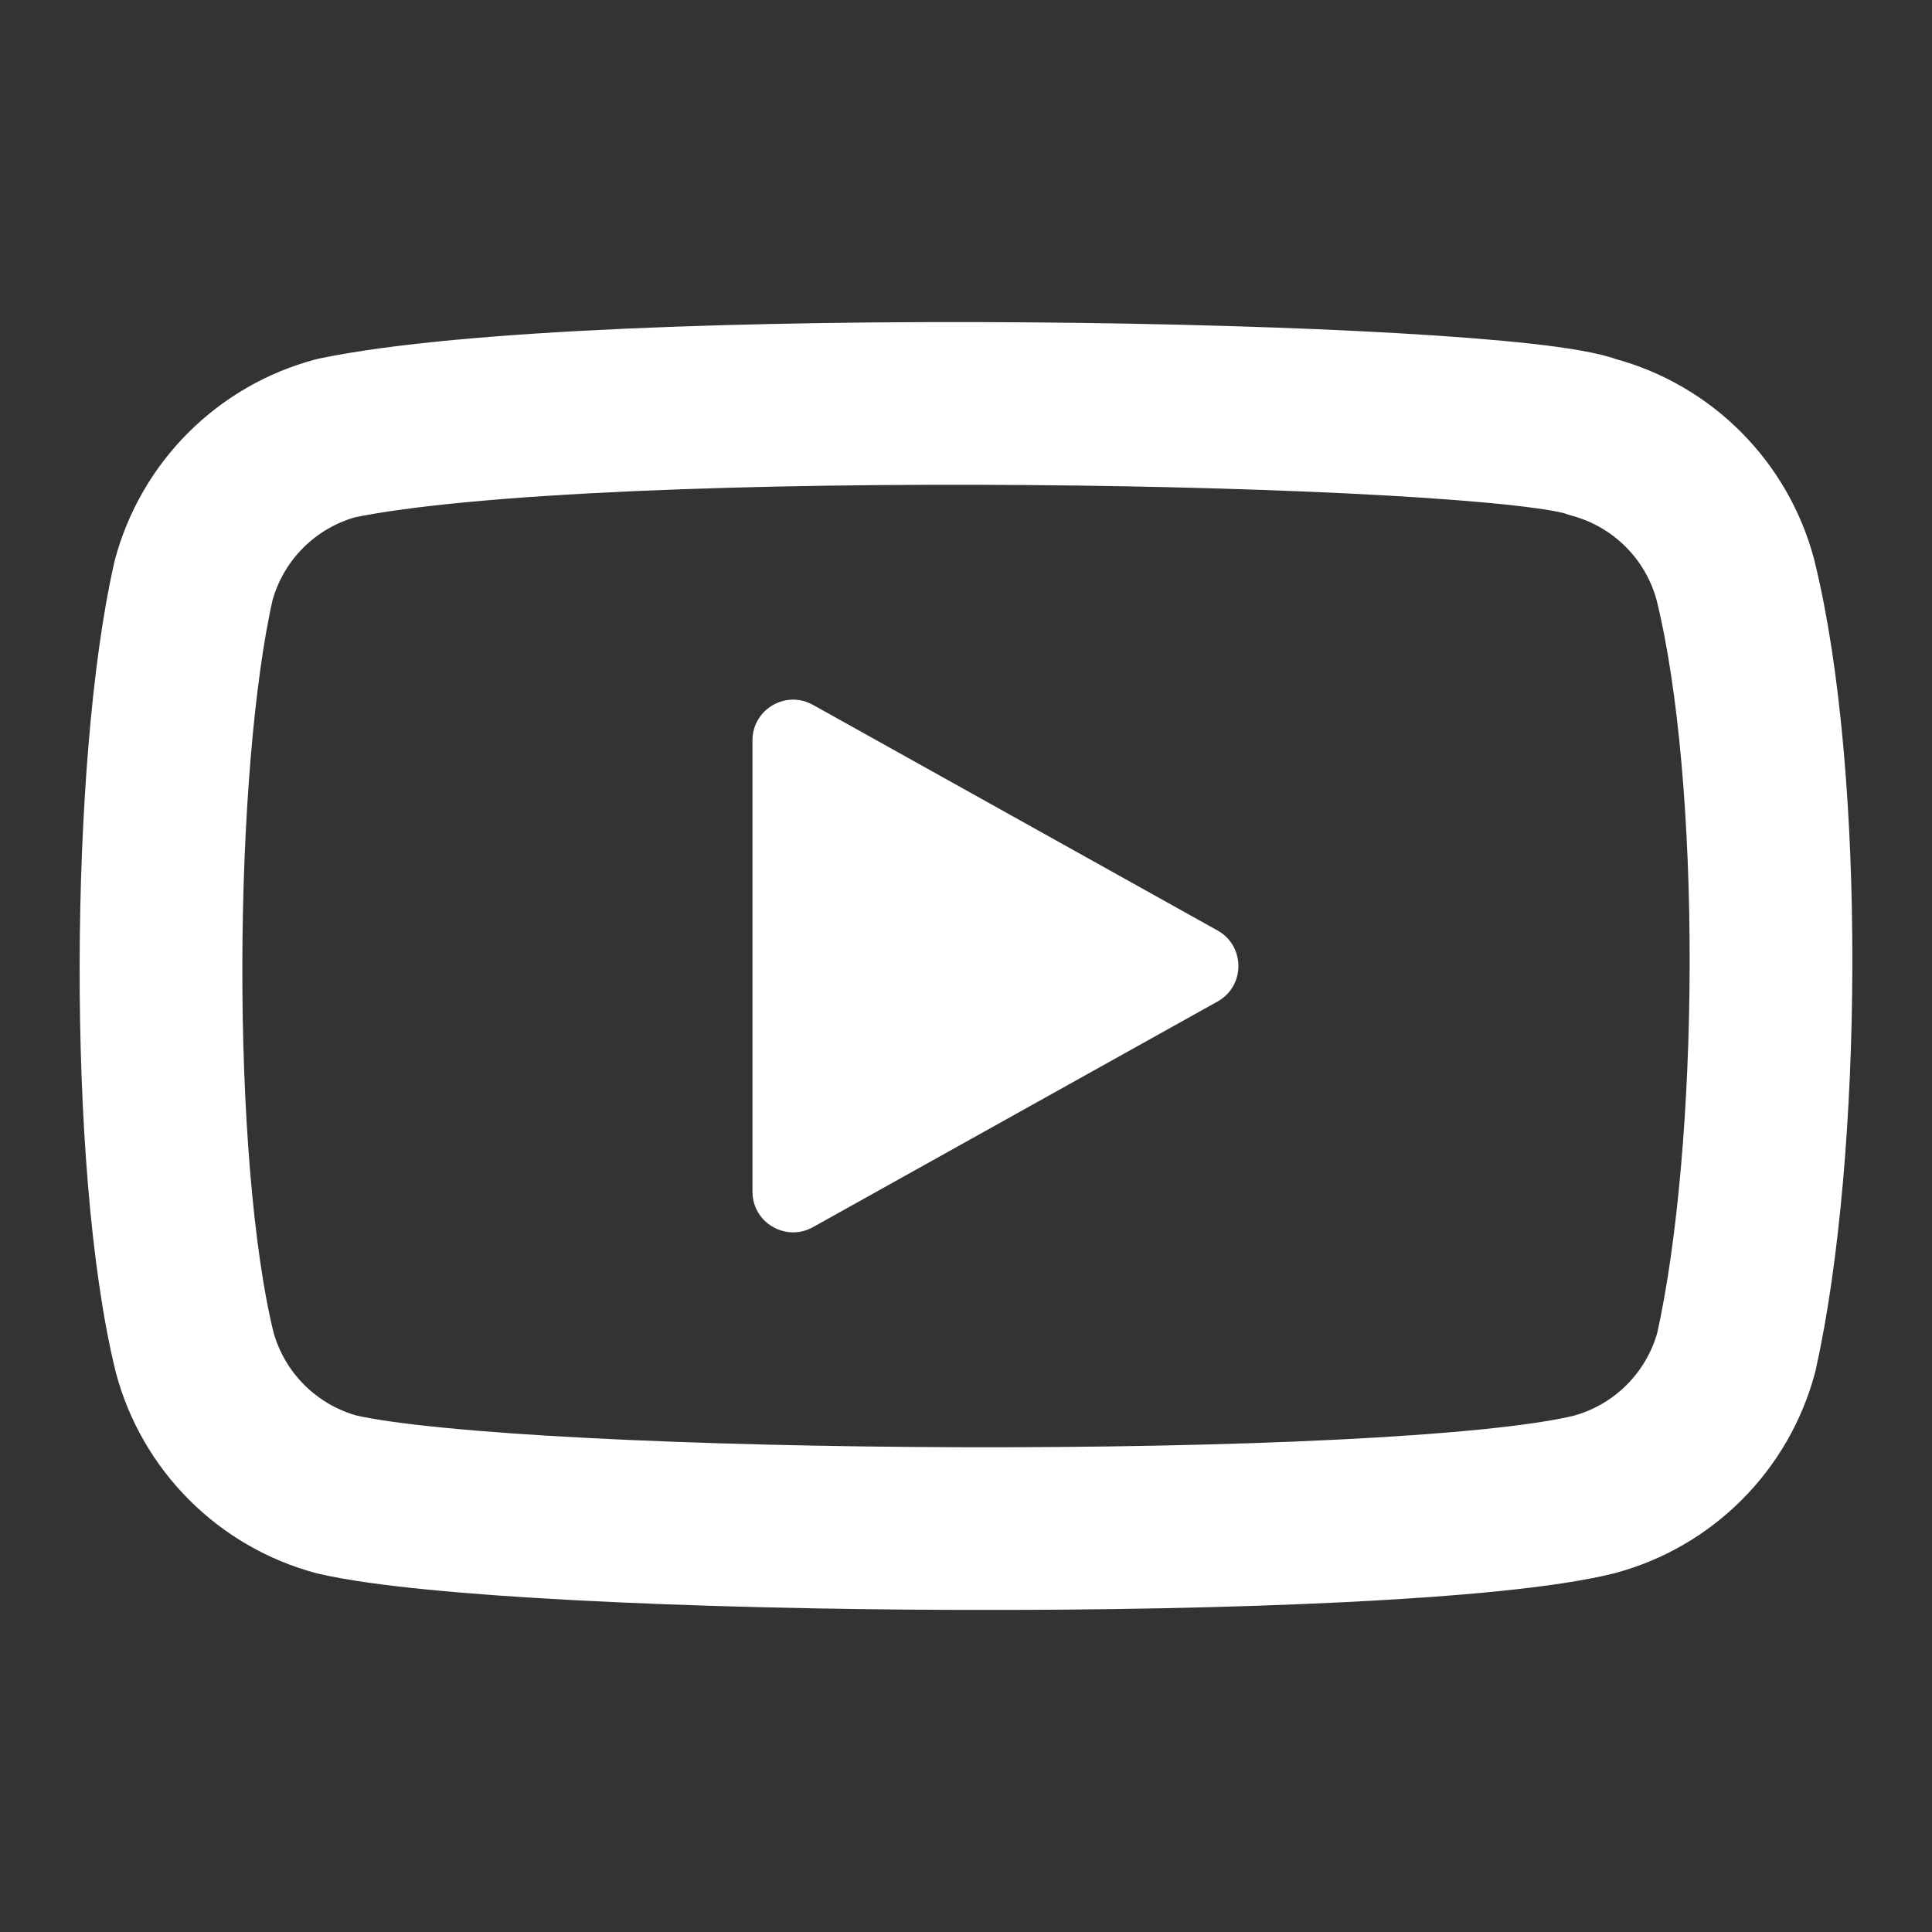 <svg width="95" height="95" viewBox="0 0 95 95" fill="none" xmlns="http://www.w3.org/2000/svg">
<rect x="0" y="0" width="95" height="95" fill="#333333" stroke="none"/>
<path d="M85.327 28.488C84.876 26.812 83.993 25.284 82.765 24.057C81.538 22.83 80.01 21.947 78.334 21.496C73.753 19.727 29.384 18.861 16.513 21.546C14.837 21.997 13.309 22.881 12.081 24.108C10.854 25.335 9.971 26.864 9.52 28.54C7.452 37.611 7.295 57.221 9.571 66.494C10.021 68.17 10.905 69.698 12.132 70.925C13.36 72.153 14.888 73.036 16.564 73.487C25.634 75.575 68.757 75.868 78.385 73.487C80.061 73.036 81.589 72.153 82.816 70.925C84.043 69.698 84.926 68.17 85.377 66.494C87.582 56.612 87.739 38.218 85.327 28.488Z" stroke="white" stroke-width="8" stroke-linecap="round" stroke-linejoin="round"/>
<path d="M59.868 49.247C61.236 48.484 61.236 46.516 59.868 45.753L39.974 34.659C38.641 33.915 37 34.879 37 36.405V58.595C37 60.121 38.641 61.085 39.974 60.341L59.868 49.247Z" fill="white"/>
</svg>
